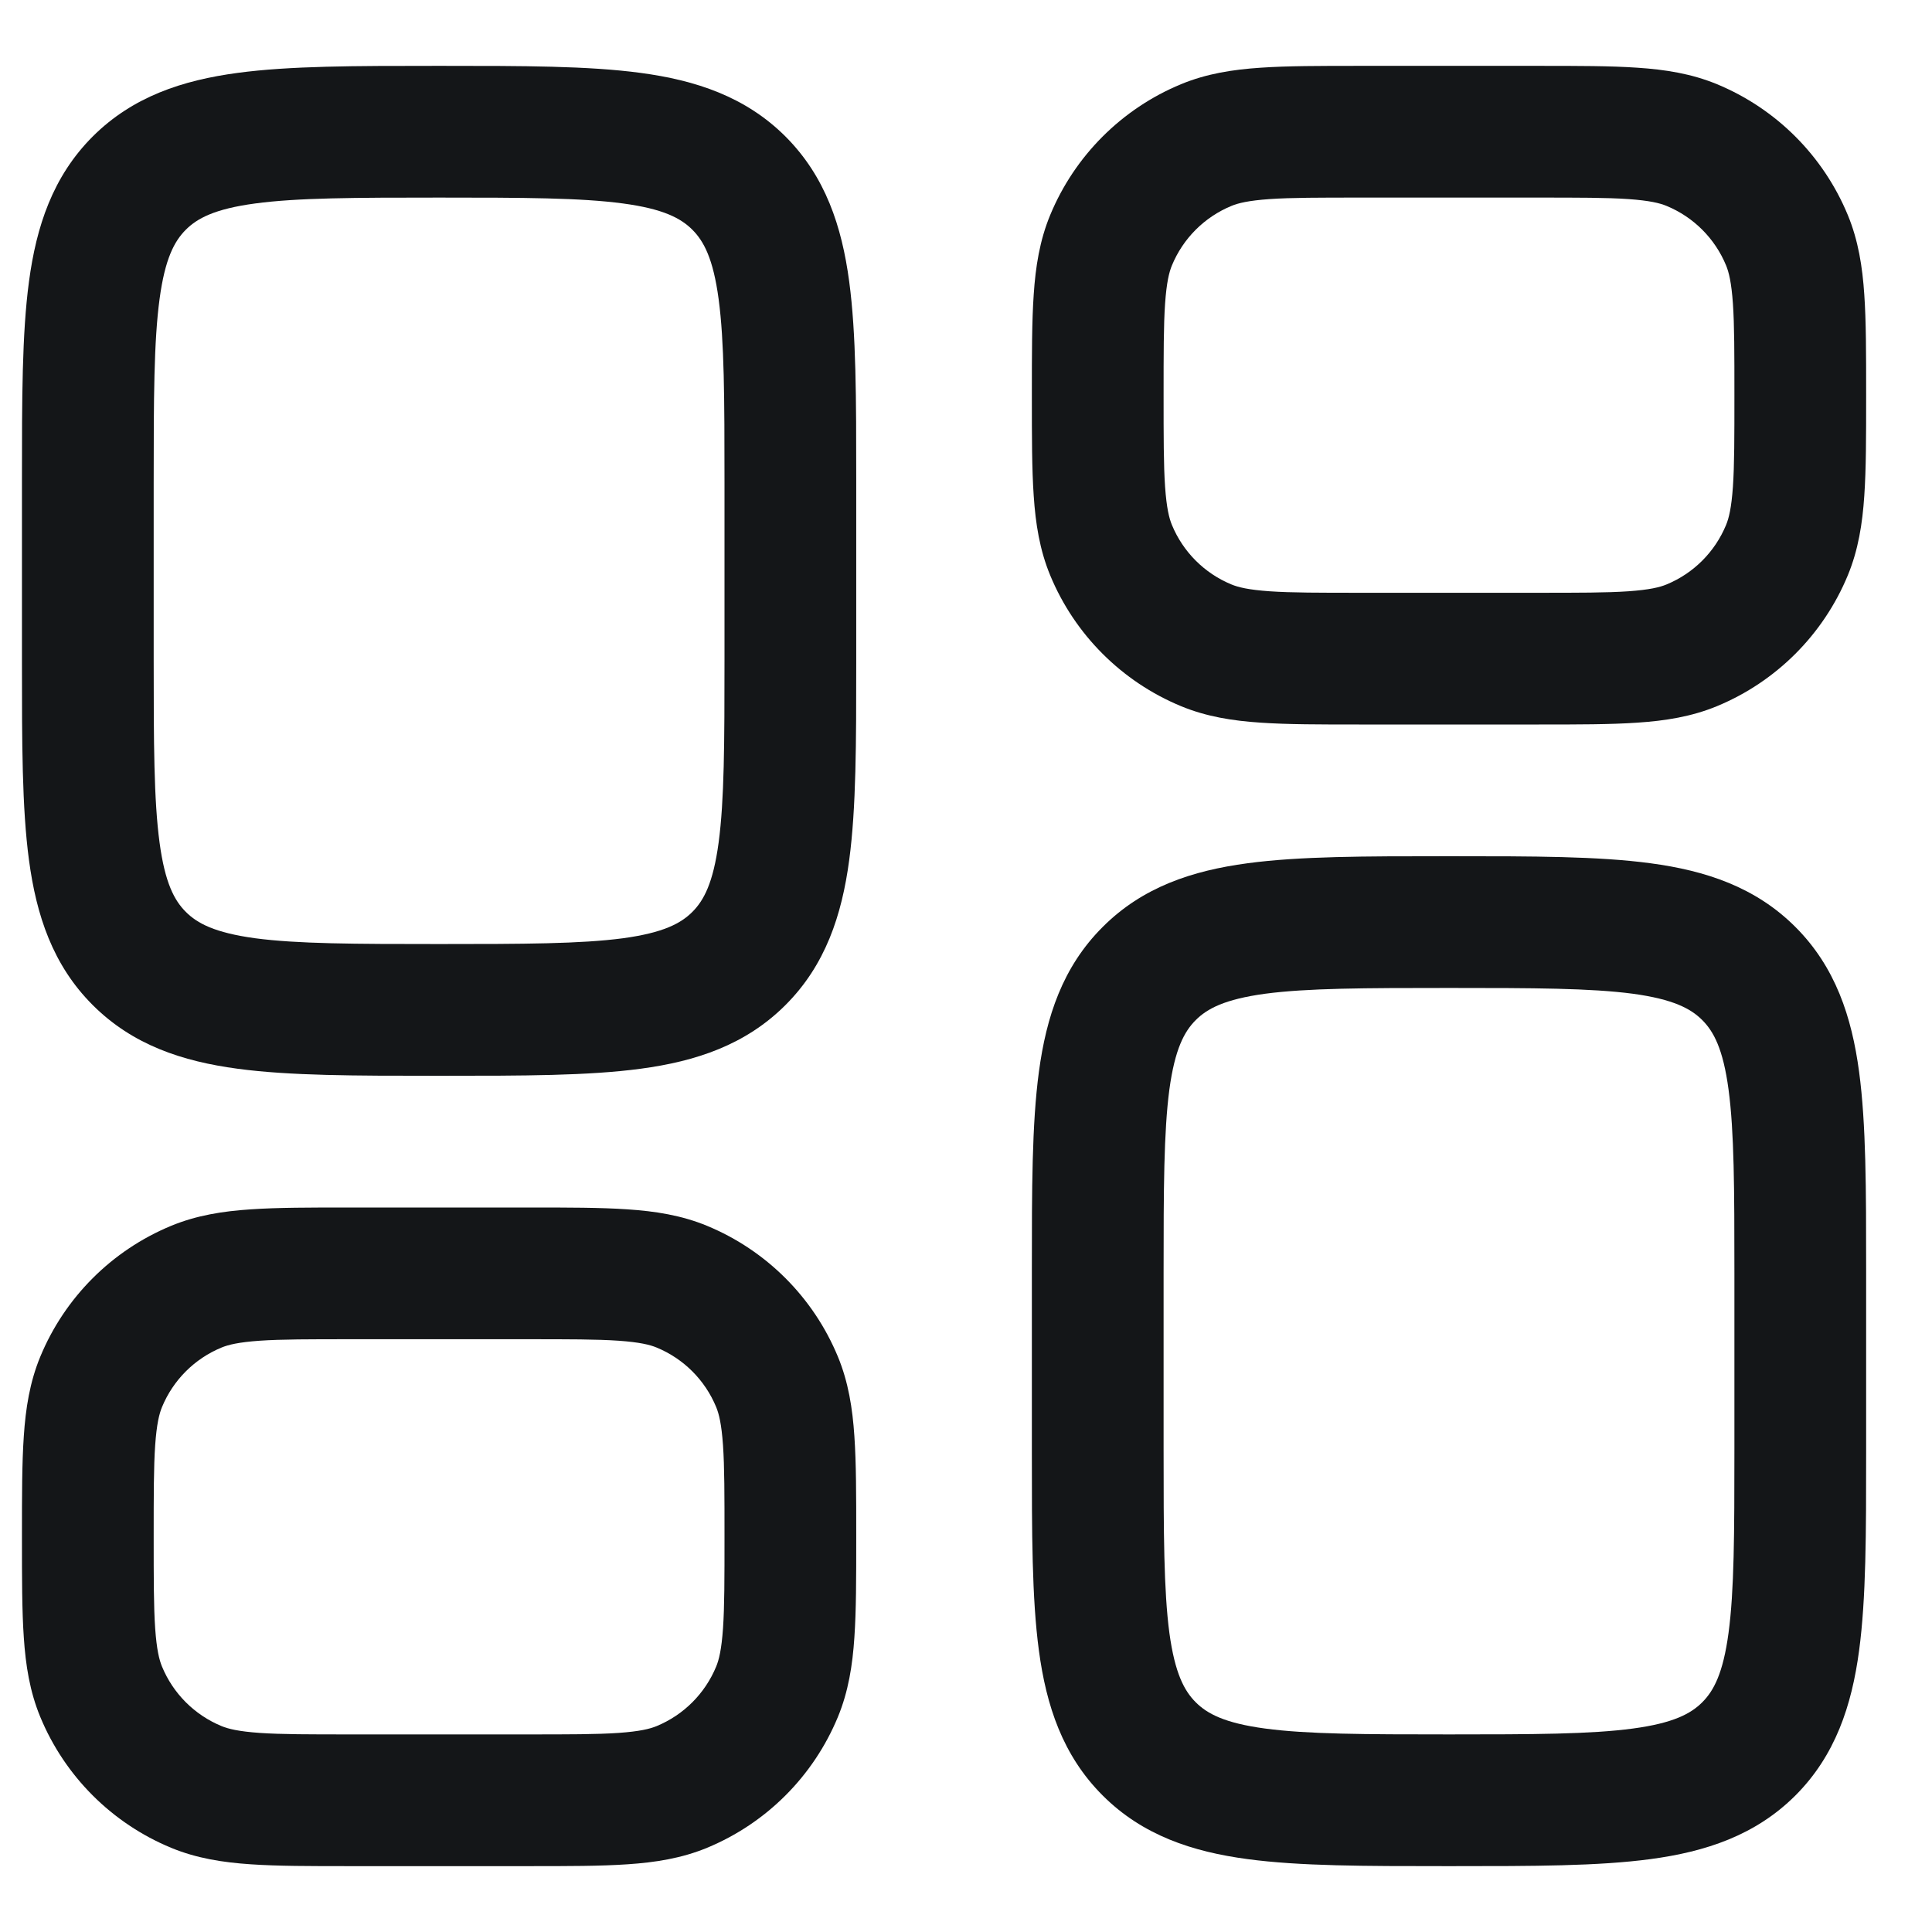 <svg width="22" height="22" viewBox="0 0 22 22" fill="#141618" xmlns="http://www.w3.org/2000/svg">
<path fill-rule="evenodd" clip-rule="evenodd" d="M4.948 0.75C4.05 0.75 3.3 0.75 2.706 0.83C2.078 0.914 1.511 1.1 1.055 1.555C0.6 2.011 0.414 2.578 0.33 3.206C0.25 3.8 0.25 4.55 0.25 5.448V7.552C0.25 8.45 0.25 9.2 0.33 9.794C0.414 10.422 0.6 10.989 1.055 11.444C1.511 11.9 2.078 12.086 2.706 12.17C3.3 12.25 4.05 12.25 4.948 12.25H5.052C5.95 12.25 6.7 12.25 7.294 12.17C7.922 12.086 8.489 11.9 8.945 11.444C9.4 10.989 9.586 10.422 9.67 9.794C9.75 9.2 9.75 8.45 9.75 7.552V5.448C9.75 4.55 9.75 3.8 9.67 3.206C9.586 2.578 9.4 2.011 8.945 1.555C8.489 1.1 7.922 0.914 7.294 0.83C6.7 0.75 5.95 0.75 5.052 0.75H4.948ZM2.116 2.616C2.246 2.486 2.444 2.379 2.905 2.317C3.388 2.252 4.036 2.25 5 2.25C5.964 2.25 6.612 2.252 7.095 2.317C7.556 2.379 7.754 2.486 7.884 2.616C8.014 2.746 8.121 2.944 8.183 3.405C8.248 3.888 8.25 4.536 8.25 5.5V7.5C8.25 8.464 8.248 9.112 8.183 9.595C8.121 10.056 8.014 10.254 7.884 10.384C7.754 10.514 7.556 10.621 7.095 10.684C6.612 10.748 5.964 10.75 5 10.75C4.036 10.75 3.388 10.748 2.905 10.684C2.444 10.621 2.246 10.514 2.116 10.384C1.986 10.254 1.879 10.056 1.817 9.595C1.752 9.112 1.75 8.464 1.75 7.5V5.5C1.75 4.536 1.752 3.888 1.817 3.405C1.879 2.944 1.986 2.746 2.116 2.616Z" />
<path fill-rule="evenodd" clip-rule="evenodd" d="M16.448 9.75C15.55 9.75 14.8 9.75 14.206 9.83C13.578 9.914 13.011 10.1 12.556 10.556C12.1 11.011 11.914 11.578 11.83 12.206C11.75 12.8 11.75 13.55 11.75 14.448V16.552C11.75 17.451 11.75 18.2 11.83 18.794C11.914 19.422 12.1 19.989 12.556 20.445C13.011 20.9 13.578 21.086 14.206 21.17C14.8 21.25 15.55 21.25 16.448 21.25H16.552C17.45 21.25 18.2 21.25 18.794 21.17C19.422 21.086 19.989 20.9 20.445 20.445C20.9 19.989 21.086 19.422 21.17 18.794C21.25 18.2 21.25 17.451 21.25 16.552V14.448C21.25 13.55 21.25 12.8 21.17 12.206C21.086 11.578 20.9 11.011 20.445 10.556C19.989 10.1 19.422 9.914 18.794 9.83C18.2 9.75 17.451 9.75 16.552 9.75H16.448ZM13.616 11.616C13.746 11.486 13.944 11.379 14.405 11.316C14.888 11.252 15.536 11.25 16.5 11.25C17.464 11.25 18.112 11.252 18.595 11.316C19.056 11.379 19.254 11.486 19.384 11.616C19.514 11.746 19.621 11.944 19.683 12.405C19.748 12.888 19.75 13.536 19.75 14.5V16.5C19.75 17.464 19.748 18.112 19.683 18.595C19.621 19.056 19.514 19.254 19.384 19.384C19.254 19.514 19.056 19.621 18.595 19.683C18.112 19.748 17.464 19.75 16.5 19.75C15.536 19.75 14.888 19.748 14.405 19.683C13.944 19.621 13.746 19.514 13.616 19.384C13.486 19.254 13.379 19.056 13.316 18.595C13.252 18.112 13.25 17.464 13.25 16.5V14.5C13.25 13.536 13.252 12.888 13.316 12.405C13.379 11.944 13.486 11.746 13.616 11.616Z" />
<path fill-rule="evenodd" clip-rule="evenodd" d="M15.475 0.75H17.525C17.97 0.75 18.341 0.75 18.645 0.771C18.962 0.792 19.262 0.839 19.552 0.959C20.226 1.238 20.762 1.774 21.041 2.448C21.161 2.738 21.208 3.038 21.229 3.355C21.25 3.659 21.25 4.03 21.25 4.475V4.525C21.25 4.97 21.25 5.341 21.229 5.645C21.208 5.962 21.161 6.262 21.041 6.552C20.762 7.226 20.226 7.762 19.552 8.041C19.262 8.161 18.962 8.208 18.645 8.229C18.341 8.25 17.97 8.25 17.525 8.25H15.475C15.03 8.25 14.659 8.25 14.355 8.229C14.037 8.208 13.738 8.161 13.448 8.041C12.774 7.762 12.238 7.226 11.959 6.552C11.839 6.262 11.792 5.962 11.771 5.645C11.75 5.341 11.75 4.97 11.75 4.525V4.475C11.75 4.03 11.75 3.659 11.771 3.355C11.792 3.038 11.839 2.738 11.959 2.448C12.238 1.774 12.774 1.238 13.448 0.959C13.738 0.839 14.037 0.792 14.355 0.771C14.659 0.75 15.03 0.75 15.475 0.75ZM14.457 2.267C14.216 2.284 14.099 2.313 14.022 2.345C13.715 2.472 13.472 2.715 13.345 3.022C13.313 3.099 13.284 3.216 13.267 3.457C13.25 3.704 13.25 4.024 13.25 4.5C13.25 4.976 13.25 5.296 13.267 5.543C13.284 5.784 13.313 5.901 13.345 5.978C13.472 6.285 13.715 6.528 14.022 6.655C14.099 6.687 14.216 6.716 14.457 6.733C14.704 6.75 15.024 6.75 15.5 6.75H17.5C17.976 6.75 18.296 6.75 18.543 6.733C18.784 6.716 18.901 6.687 18.978 6.655C19.285 6.528 19.528 6.285 19.655 5.978C19.687 5.901 19.716 5.784 19.733 5.543C19.75 5.296 19.75 4.976 19.75 4.5C19.75 4.024 19.75 3.704 19.733 3.457C19.716 3.216 19.687 3.099 19.655 3.022C19.528 2.715 19.285 2.472 18.978 2.345C18.901 2.313 18.784 2.284 18.543 2.267C18.296 2.25 17.976 2.25 17.5 2.25H15.5C15.024 2.25 14.704 2.25 14.457 2.267Z" />
<path fill-rule="evenodd" clip-rule="evenodd" d="M3.975 13.75C3.53 13.75 3.159 13.75 2.855 13.771C2.538 13.792 2.238 13.839 1.948 13.959C1.274 14.238 0.738 14.774 0.459 15.448C0.339 15.738 0.292 16.038 0.271 16.355C0.25 16.659 0.25 17.03 0.25 17.475V17.525C0.25 17.97 0.25 18.341 0.271 18.645C0.292 18.962 0.339 19.262 0.459 19.552C0.738 20.226 1.274 20.762 1.948 21.041C2.238 21.161 2.538 21.208 2.855 21.229C3.159 21.25 3.53 21.25 3.975 21.25H6.025C6.47 21.25 6.841 21.25 7.145 21.229C7.462 21.208 7.762 21.161 8.052 21.041C8.726 20.762 9.262 20.226 9.541 19.552C9.661 19.262 9.708 18.962 9.729 18.645C9.75 18.341 9.75 17.97 9.75 17.525V17.475C9.75 17.03 9.75 16.659 9.729 16.355C9.708 16.038 9.661 15.738 9.541 15.448C9.262 14.774 8.726 14.238 8.052 13.959C7.762 13.839 7.462 13.792 7.145 13.771C6.841 13.75 6.47 13.75 6.025 13.75H3.975ZM2.522 15.345C2.599 15.313 2.716 15.284 2.957 15.267C3.204 15.25 3.524 15.25 4 15.25H6C6.476 15.25 6.796 15.25 7.043 15.267C7.284 15.284 7.401 15.313 7.478 15.345C7.785 15.472 8.028 15.715 8.155 16.022C8.187 16.099 8.216 16.216 8.233 16.457C8.25 16.704 8.25 17.024 8.25 17.5C8.25 17.976 8.25 18.296 8.233 18.543C8.216 18.784 8.187 18.901 8.155 18.978C8.028 19.285 7.785 19.528 7.478 19.655C7.401 19.687 7.284 19.716 7.043 19.733C6.796 19.75 6.476 19.75 6 19.75H4C3.524 19.75 3.204 19.75 2.957 19.733C2.716 19.716 2.599 19.687 2.522 19.655C2.215 19.528 1.972 19.285 1.845 18.978C1.813 18.901 1.784 18.784 1.767 18.543C1.75 18.296 1.75 17.976 1.75 17.5C1.75 17.024 1.75 16.704 1.767 16.457C1.784 16.216 1.813 16.099 1.845 16.022C1.972 15.715 2.215 15.472 2.522 15.345Z" />
</svg>
